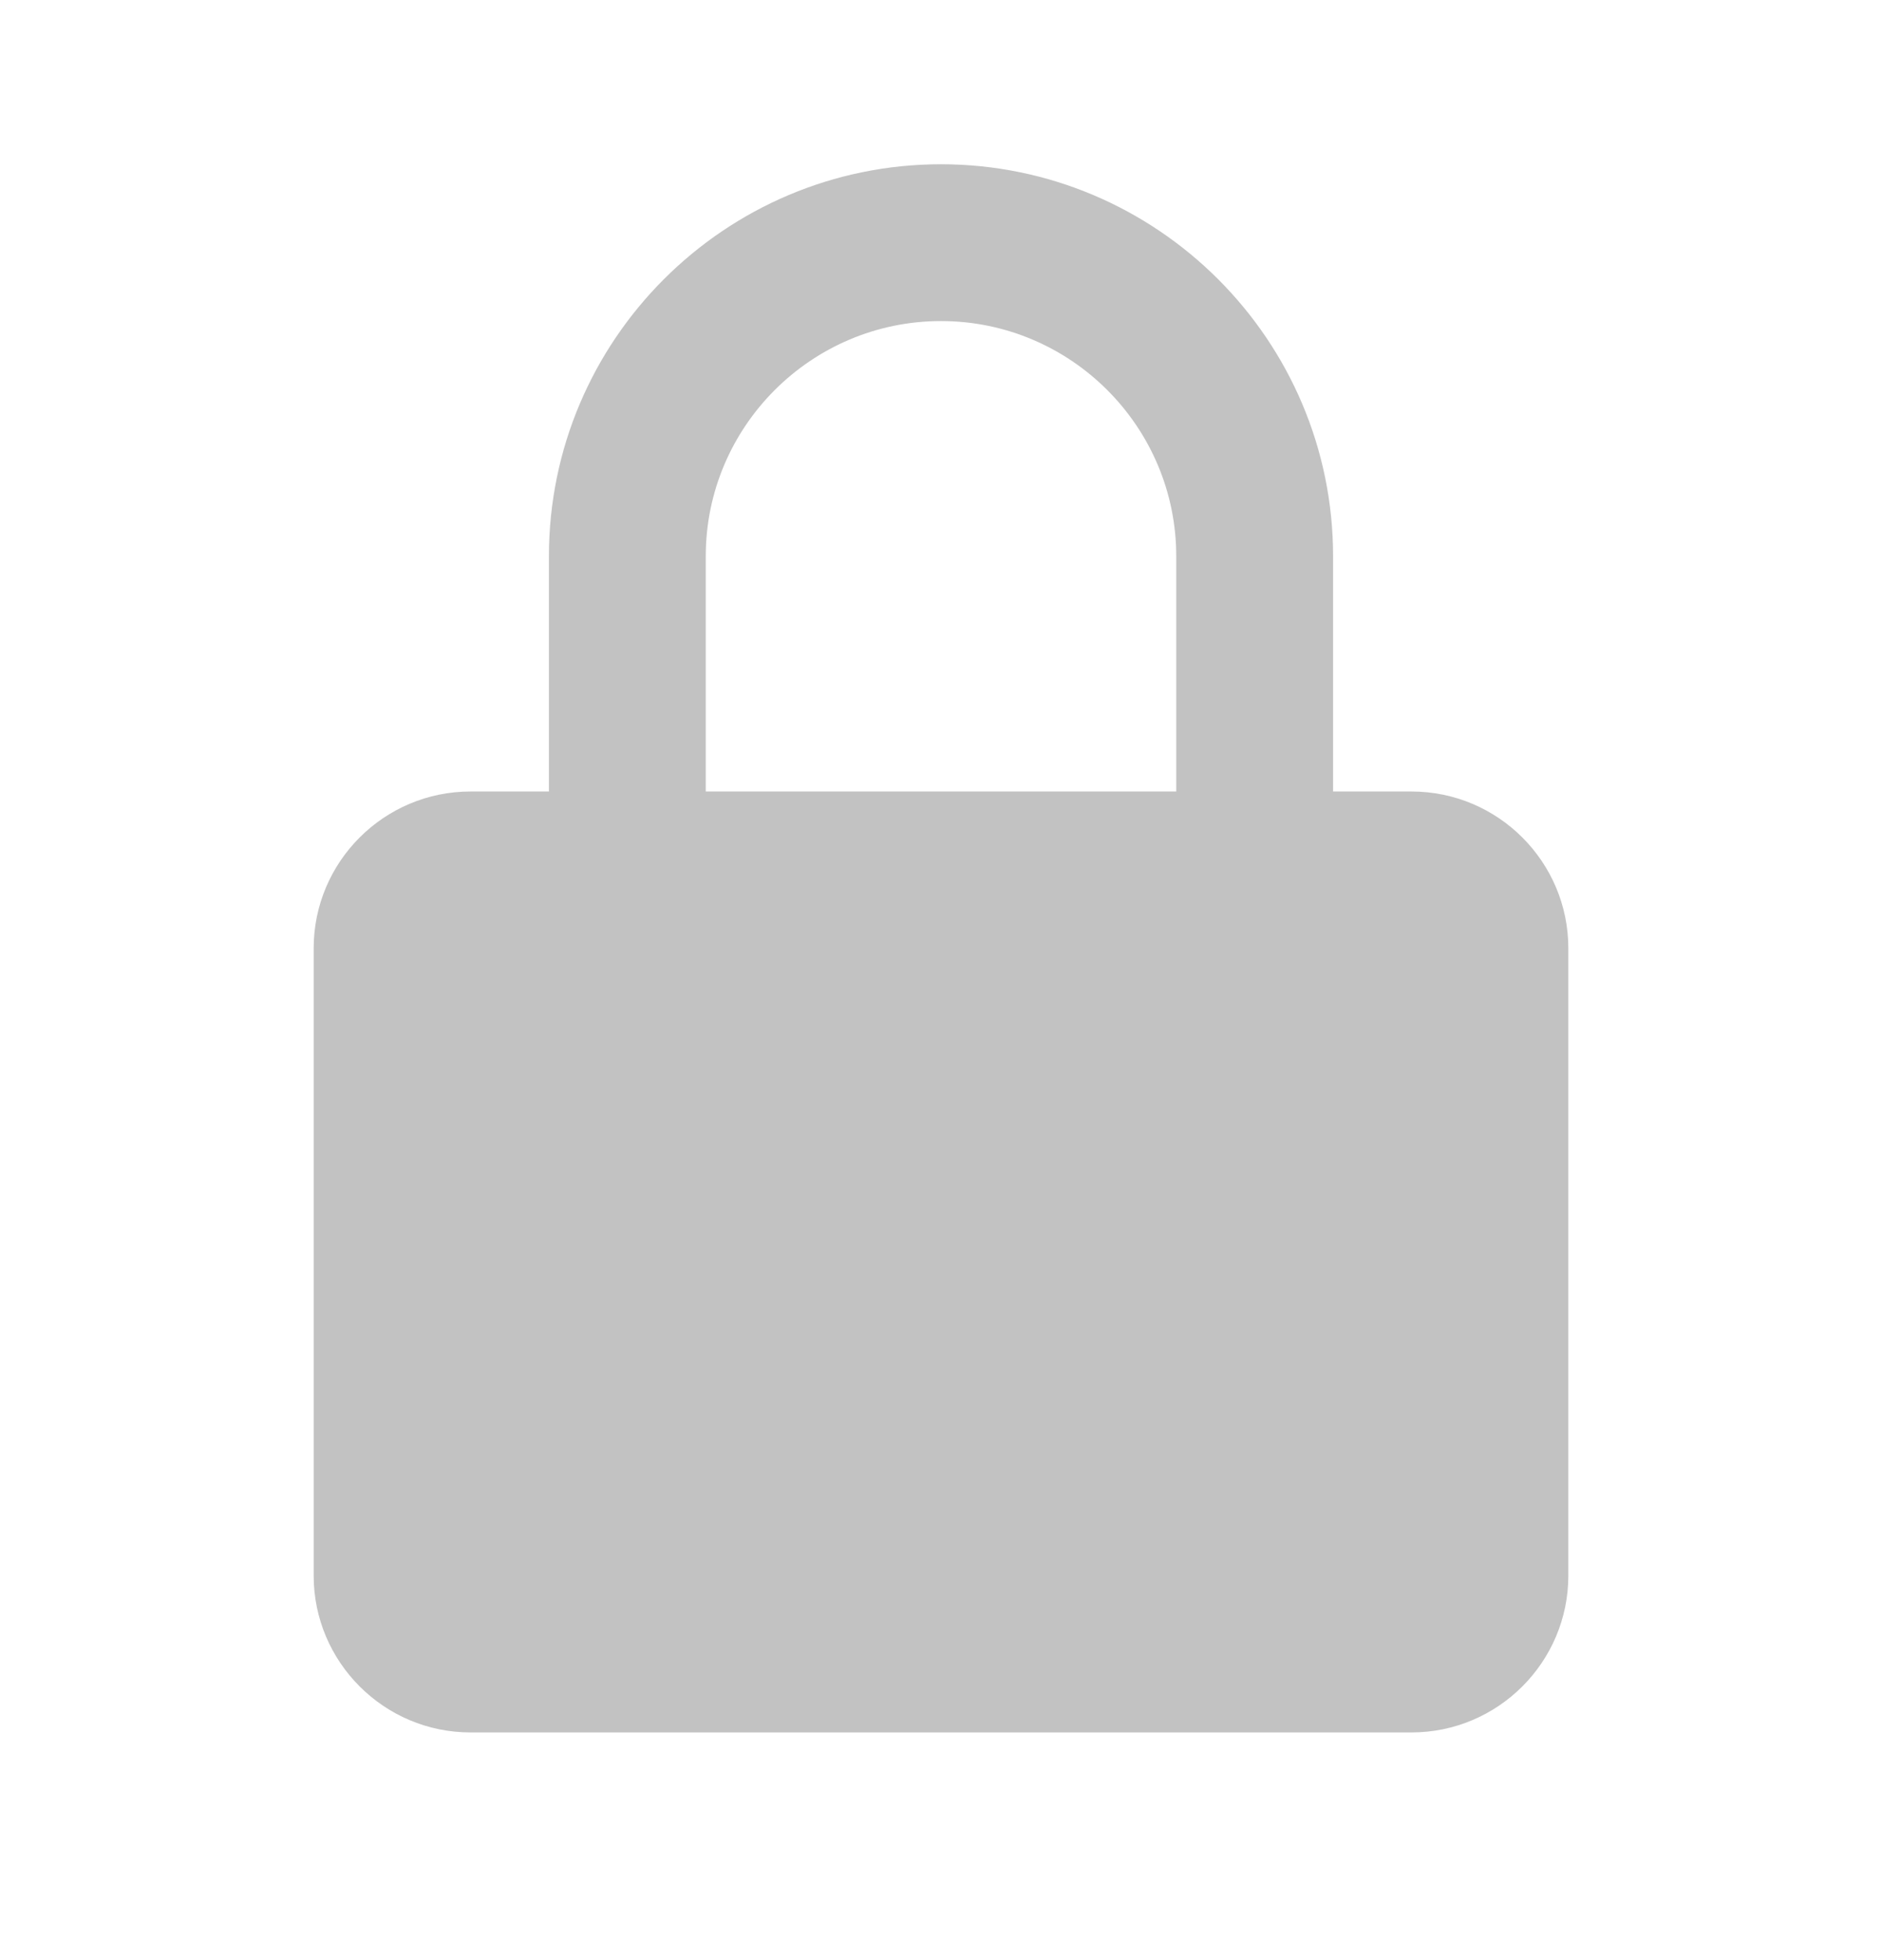 <svg width="24" height="25" viewBox="0 0 24 25" fill="none" xmlns="http://www.w3.org/2000/svg">
<g opacity="0.3">
<path d="M20 12.095C20 10.992 19.103 10.095 18 10.095H17V7.095C17 4.338 14.757 2.095 12 2.095C9.243 2.095 7 4.338 7 7.095V10.095H6C4.897 10.095 4 10.992 4 12.095V20.096C4 21.198 4.897 22.096 6 22.096H18C19.103 22.096 20 21.198 20 20.096V12.095ZM9 7.095C9 5.441 10.346 4.095 12 4.095C13.654 4.095 15 5.441 15 7.095V10.095H9V7.095Z" fill="#333333"/>
</g>
</svg>
